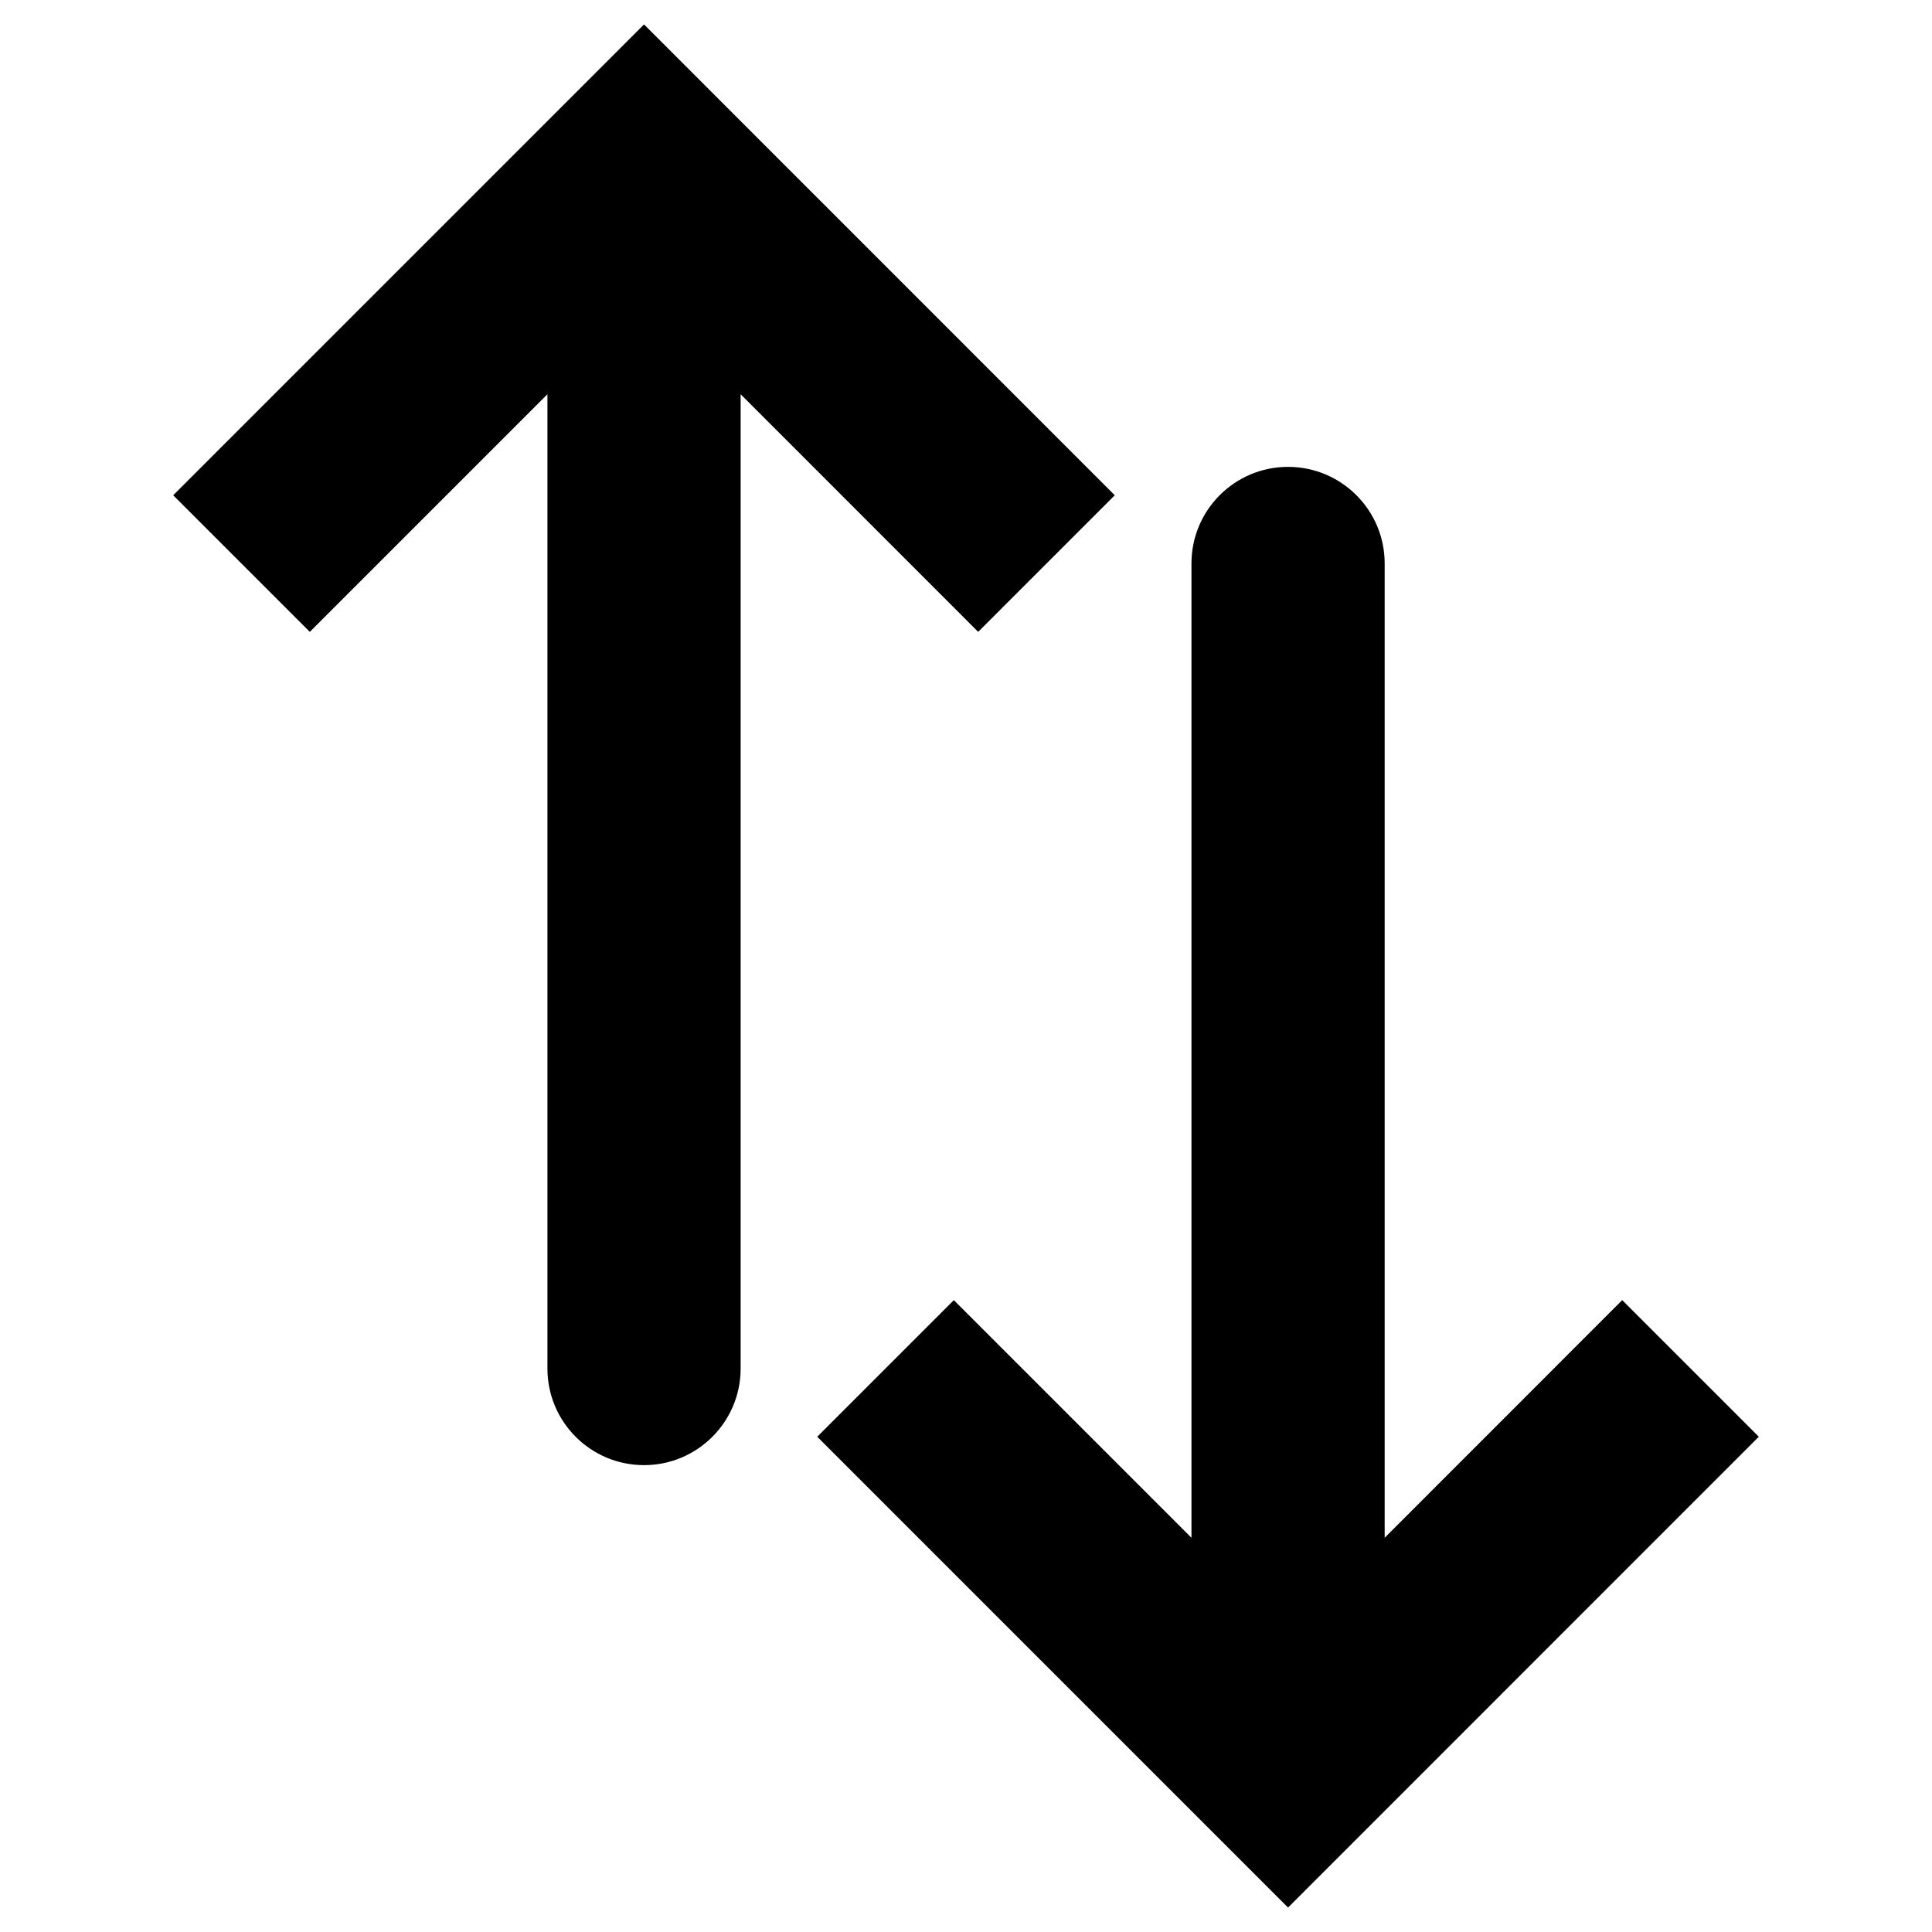 <svg width="20" height="20" viewBox="0 0 20 20" fill="none" xmlns="http://www.w3.org/2000/svg">
<path fill-rule="evenodd" clip-rule="evenodd" d="M1.793 5.127L3.207 6.541L5.667 4.081L5.667 14.167C5.667 14.719 6.114 15.167 6.667 15.167C7.219 15.167 7.667 14.719 7.667 14.167L7.667 4.081L10.126 6.541L11.54 5.127L6.667 0.253L1.793 5.127Z" fill="black"/>
<path fill-rule="evenodd" clip-rule="evenodd" d="M8.46 14.873L9.874 13.459L12.334 15.919L12.334 5.833C12.334 5.281 12.781 4.833 13.334 4.833C13.886 4.833 14.334 5.281 14.334 5.833L14.334 15.919L16.793 13.459L18.207 14.873L13.334 19.747L8.46 14.873Z" fill="black"/>
</svg>
